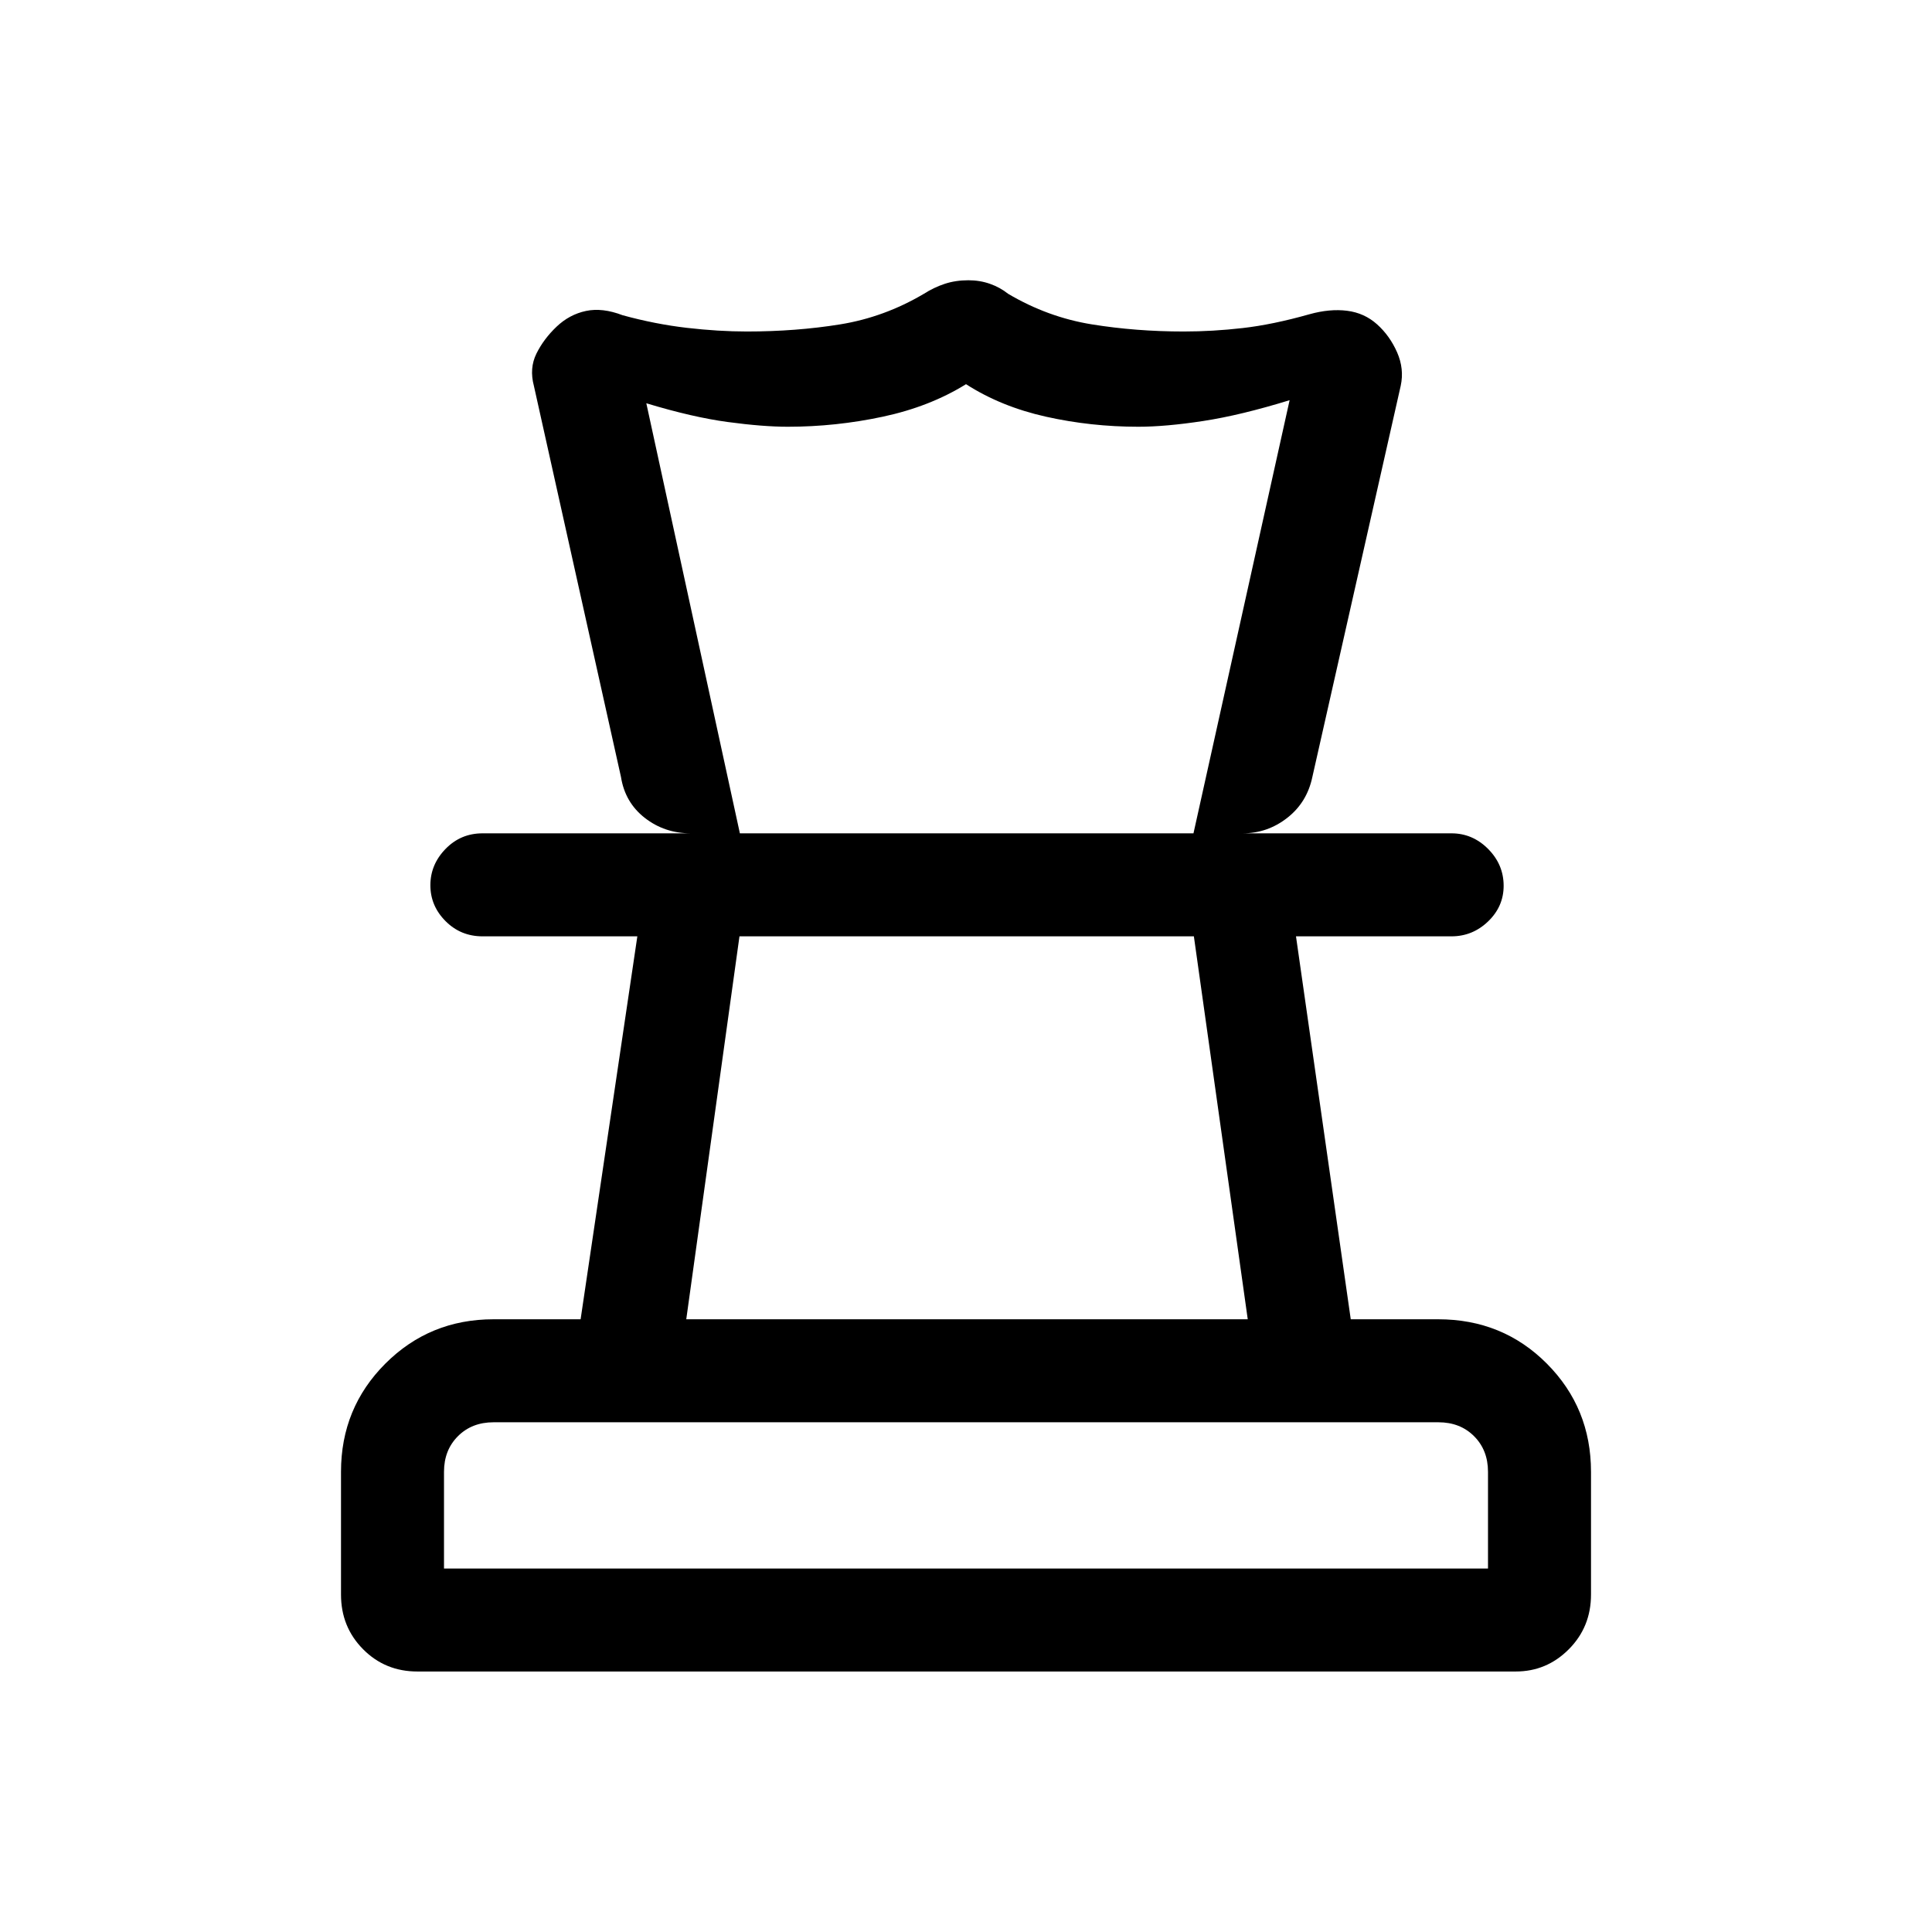 <svg xmlns="http://www.w3.org/2000/svg" height="40" viewBox="0 -960 960 960" width="40"><path d="M220.62-180.62h518.76v-48.05q0-10.77-6.92-17.69-6.92-6.92-17.69-6.92H245.23q-10.77 0-17.69 6.92-6.92 6.92-6.92 17.69v48.05ZM341-304.46h279l-26.77-190.28H367.44L341-304.46ZM207.4-129.44q-16.02 0-26.99-11.07-10.97-11.07-10.97-27.16v-61q0-31.71 22.03-53.75 22.04-22.04 53.76-22.04h43.27l28.19-190.28h-76.92q-10.86 0-18.39-7.57-7.53-7.56-7.53-17.83t7.53-18.03q7.53-7.75 18.39-7.75h481.46q10.49 0 18.21 7.76 7.71 7.76 7.71 18.31 0 10.28-7.71 17.69-7.72 7.42-18.21 7.42h-77.26l27.21 190.28h43.41q32.09 0 54.03 22.04 21.94 22.04 21.94 53.75v61q0 16.09-11.01 27.16t-26.38 11.07H207.4Zm273.79-691.3q5.7 0 10.72 1.77 5.01 1.76 9.04 4.97 19.69 11.64 41.59 15.18 21.91 3.54 45.59 3.54 14.41 0 29.34-1.71 14.94-1.7 33.26-6.88 10.04-2.8 18.64-1.71 8.6 1.09 14.91 6.76 6.31 5.67 9.93 13.89 3.61 8.23 1.79 16.65l-43.9 194.36q-2.66 12.66-12.5 20.33-9.83 7.67-22.16 7.67h-24.41l47.77-215.23q-24.24 7.48-42.91 10.34-18.68 2.86-32.3 2.86-23.49 0-45.84-4.99-22.34-4.98-39.75-16.16-18 11.18-41.35 16.16-23.36 4.99-47.21 4.99-12.34 0-29.79-2.35-17.45-2.34-40.5-9.32l46.49 213.7h-24.41q-13 0-22.83-7.67-9.84-7.67-11.84-20.33l-43.28-194.36q-2.33-8.77 1.28-16.05 3.62-7.29 10-13.35t14.56-7.8q8.19-1.75 18.26 2.12 16.24 4.45 31.96 6.27 15.72 1.81 29.76 1.81 24.46 0 46.36-3.54T459.05-814q5.03-3.21 10.4-4.97 5.37-1.77 11.74-1.77Zm-1.19 326Zm.77-51.18Zm-.77 365.3Z"/></svg>